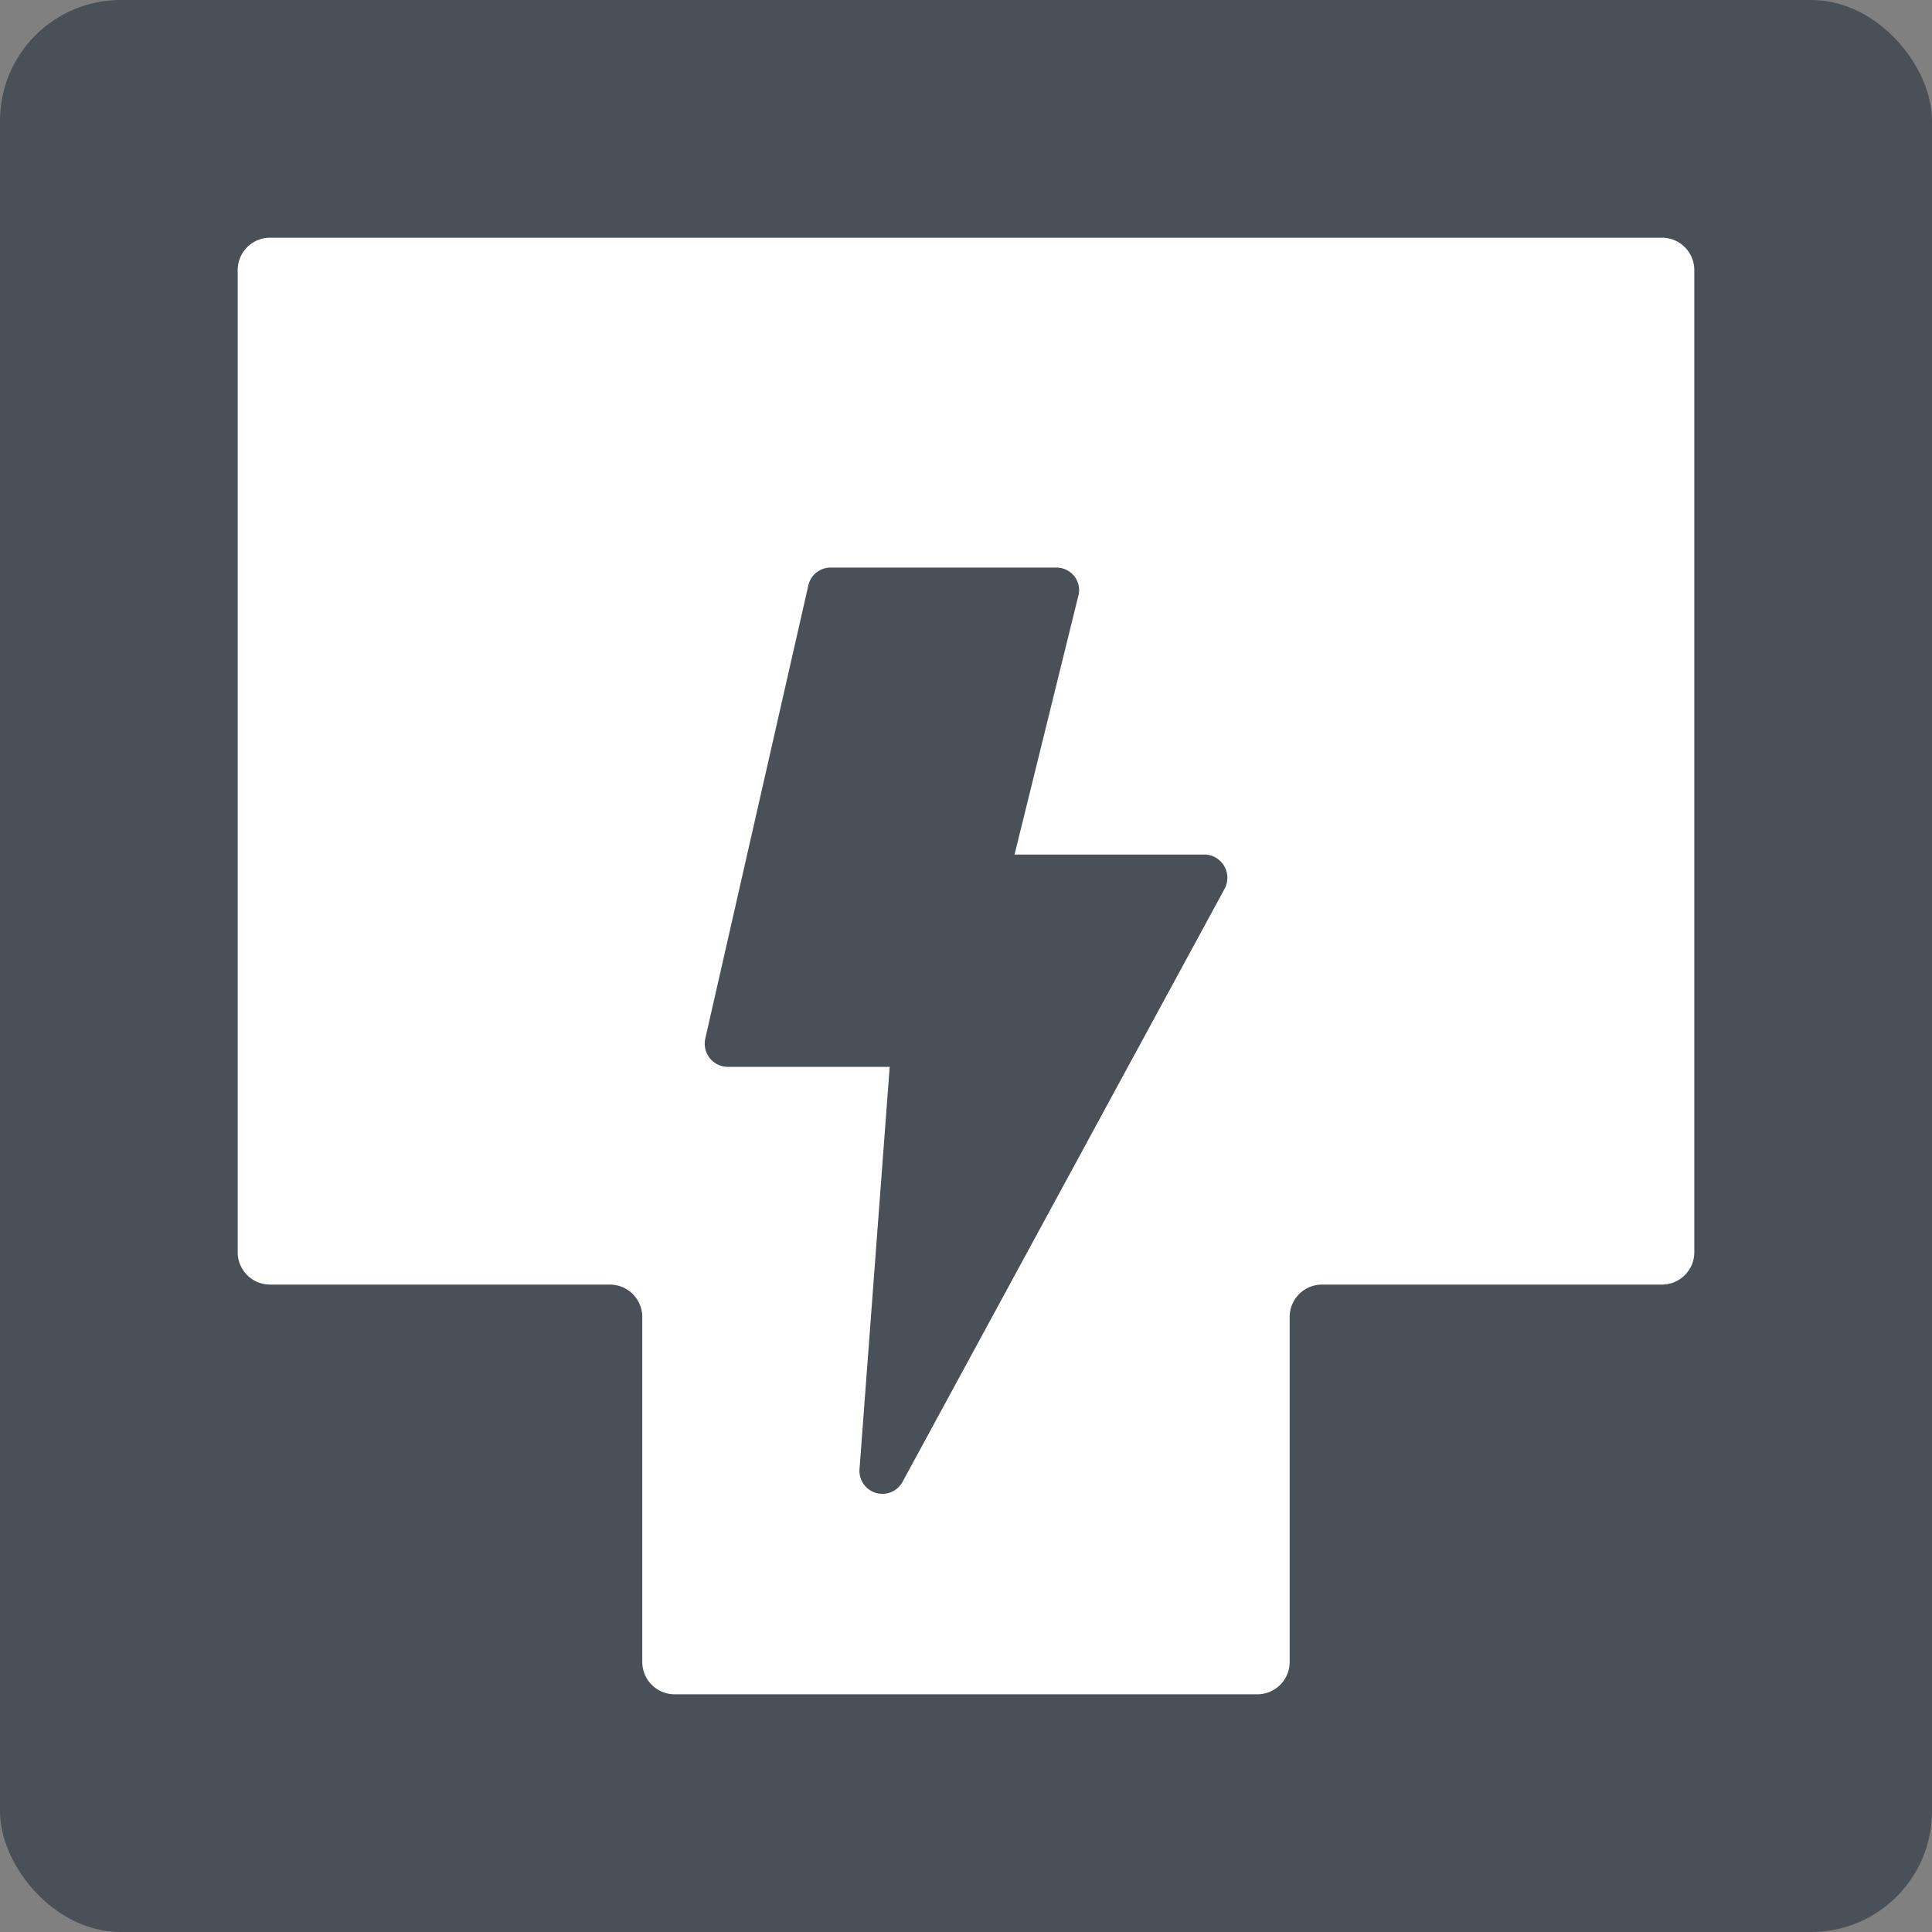 <svg xmlns="http://www.w3.org/2000/svg" width="32" height="32" viewBox="0 0 32 32">
  <rect x="0" y="0" width="32" height="32" fill="#808080" stroke="none"/>
  <defs>
    <style>
      .cls-1 {
        fill: #495057;
      }

      .cls-2 {
        fill: #fff;
      }
    </style>
  </defs>
  <g id="그룹_2172" data-name="그룹 2172" transform="translate(-796.846 -232)">
    <rect id="사각형_882" data-name="사각형 882" class="cls-1" width="32" height="32" rx="2" transform="translate(828.846 264) rotate(180)"/>
    <path id="패스_298" data-name="패스 298" class="cls-2" d="M-116.125,1814.48v-5.713a.536.536,0,0,0-.537-.537h-9.65a.536.536,0,0,0-.536.537v5.713a.536.536,0,0,1-.536.536h-5.629a.536.536,0,0,0-.537.536v16.268a.536.536,0,0,0,.537.536h23.053a.536.536,0,0,0,.536-.536v-16.268a.536.536,0,0,0-.536-.536h-5.629A.536.536,0,0,1-116.125,1814.48Z" transform="translate(691.359 2068.293) rotate(180)"/>
    <path id="패스_299" data-name="패스 299" class="cls-1" d="M-117.54,1818.447h-3.142l1.058-4.291a.371.371,0,0,0-.07-.321.376.376,0,0,0-.3-.141h-3.733a.377.377,0,0,0-.37.293l-1.707,7.508a.384.384,0,0,0,.289.459.448.448,0,0,0,.082.01h2.683l-.5,6.665a.381.381,0,0,0,.353.406.38.38,0,0,0,.361-.2l5.333-9.82a.386.386,0,0,0-.157-.523A.376.376,0,0,0-117.54,1818.447Z" transform="translate(934.332 -1572.293)"/>
  </g>
</svg>
